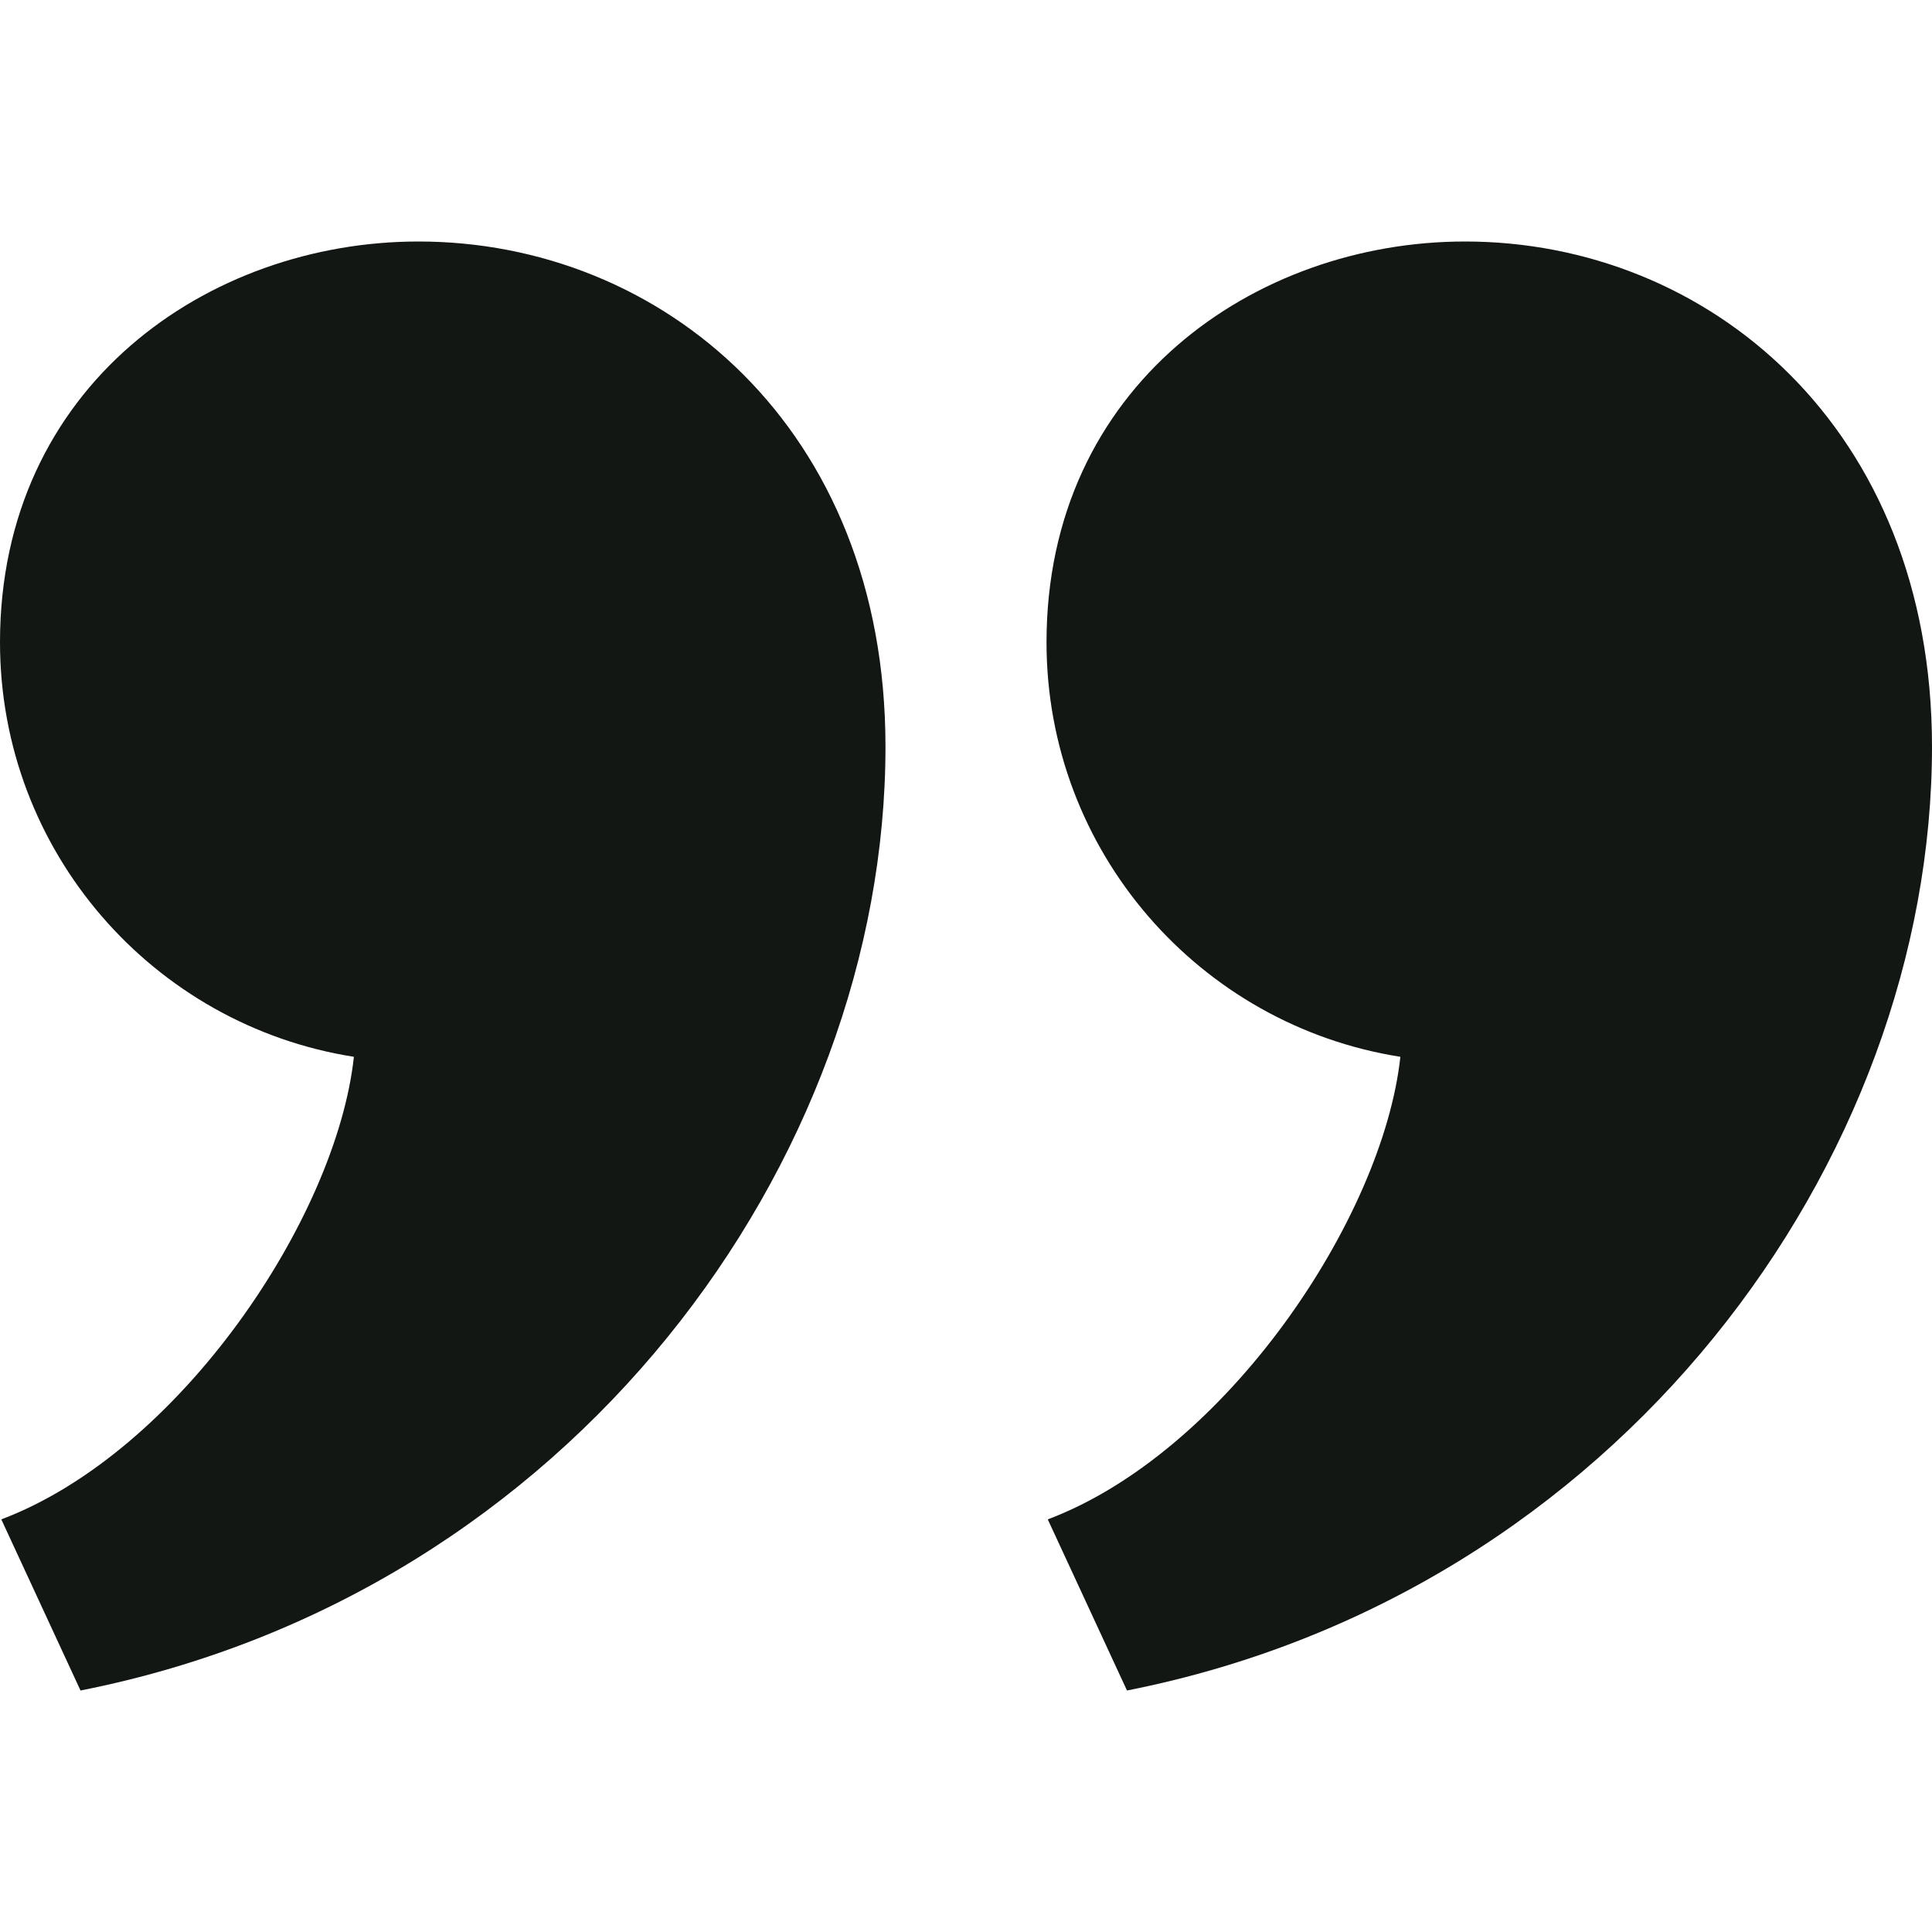 <svg width="40" height="40" viewBox="0 0 40 40" fill="none" xmlns="http://www.w3.org/2000/svg">
<path d="M18.333 15.458C18.333 24.027 11.847 32.99 1.667 35L0.027 31.457C3.718 30.065 6.965 25.22 7.327 21.88C3.175 21.227 0 17.635 0 13.298C0 7.995 4.307 5 8.665 5C13.69 5 18.333 8.842 18.333 15.458ZM40 15.458C40 24.027 33.513 32.99 23.333 35L21.693 31.457C25.385 30.065 28.632 25.22 28.993 21.88C24.842 21.227 21.667 17.635 21.667 13.298C21.667 7.995 25.973 5 30.332 5C35.357 5 40 8.842 40 15.458Z" fill="#131714"/>
</svg>
